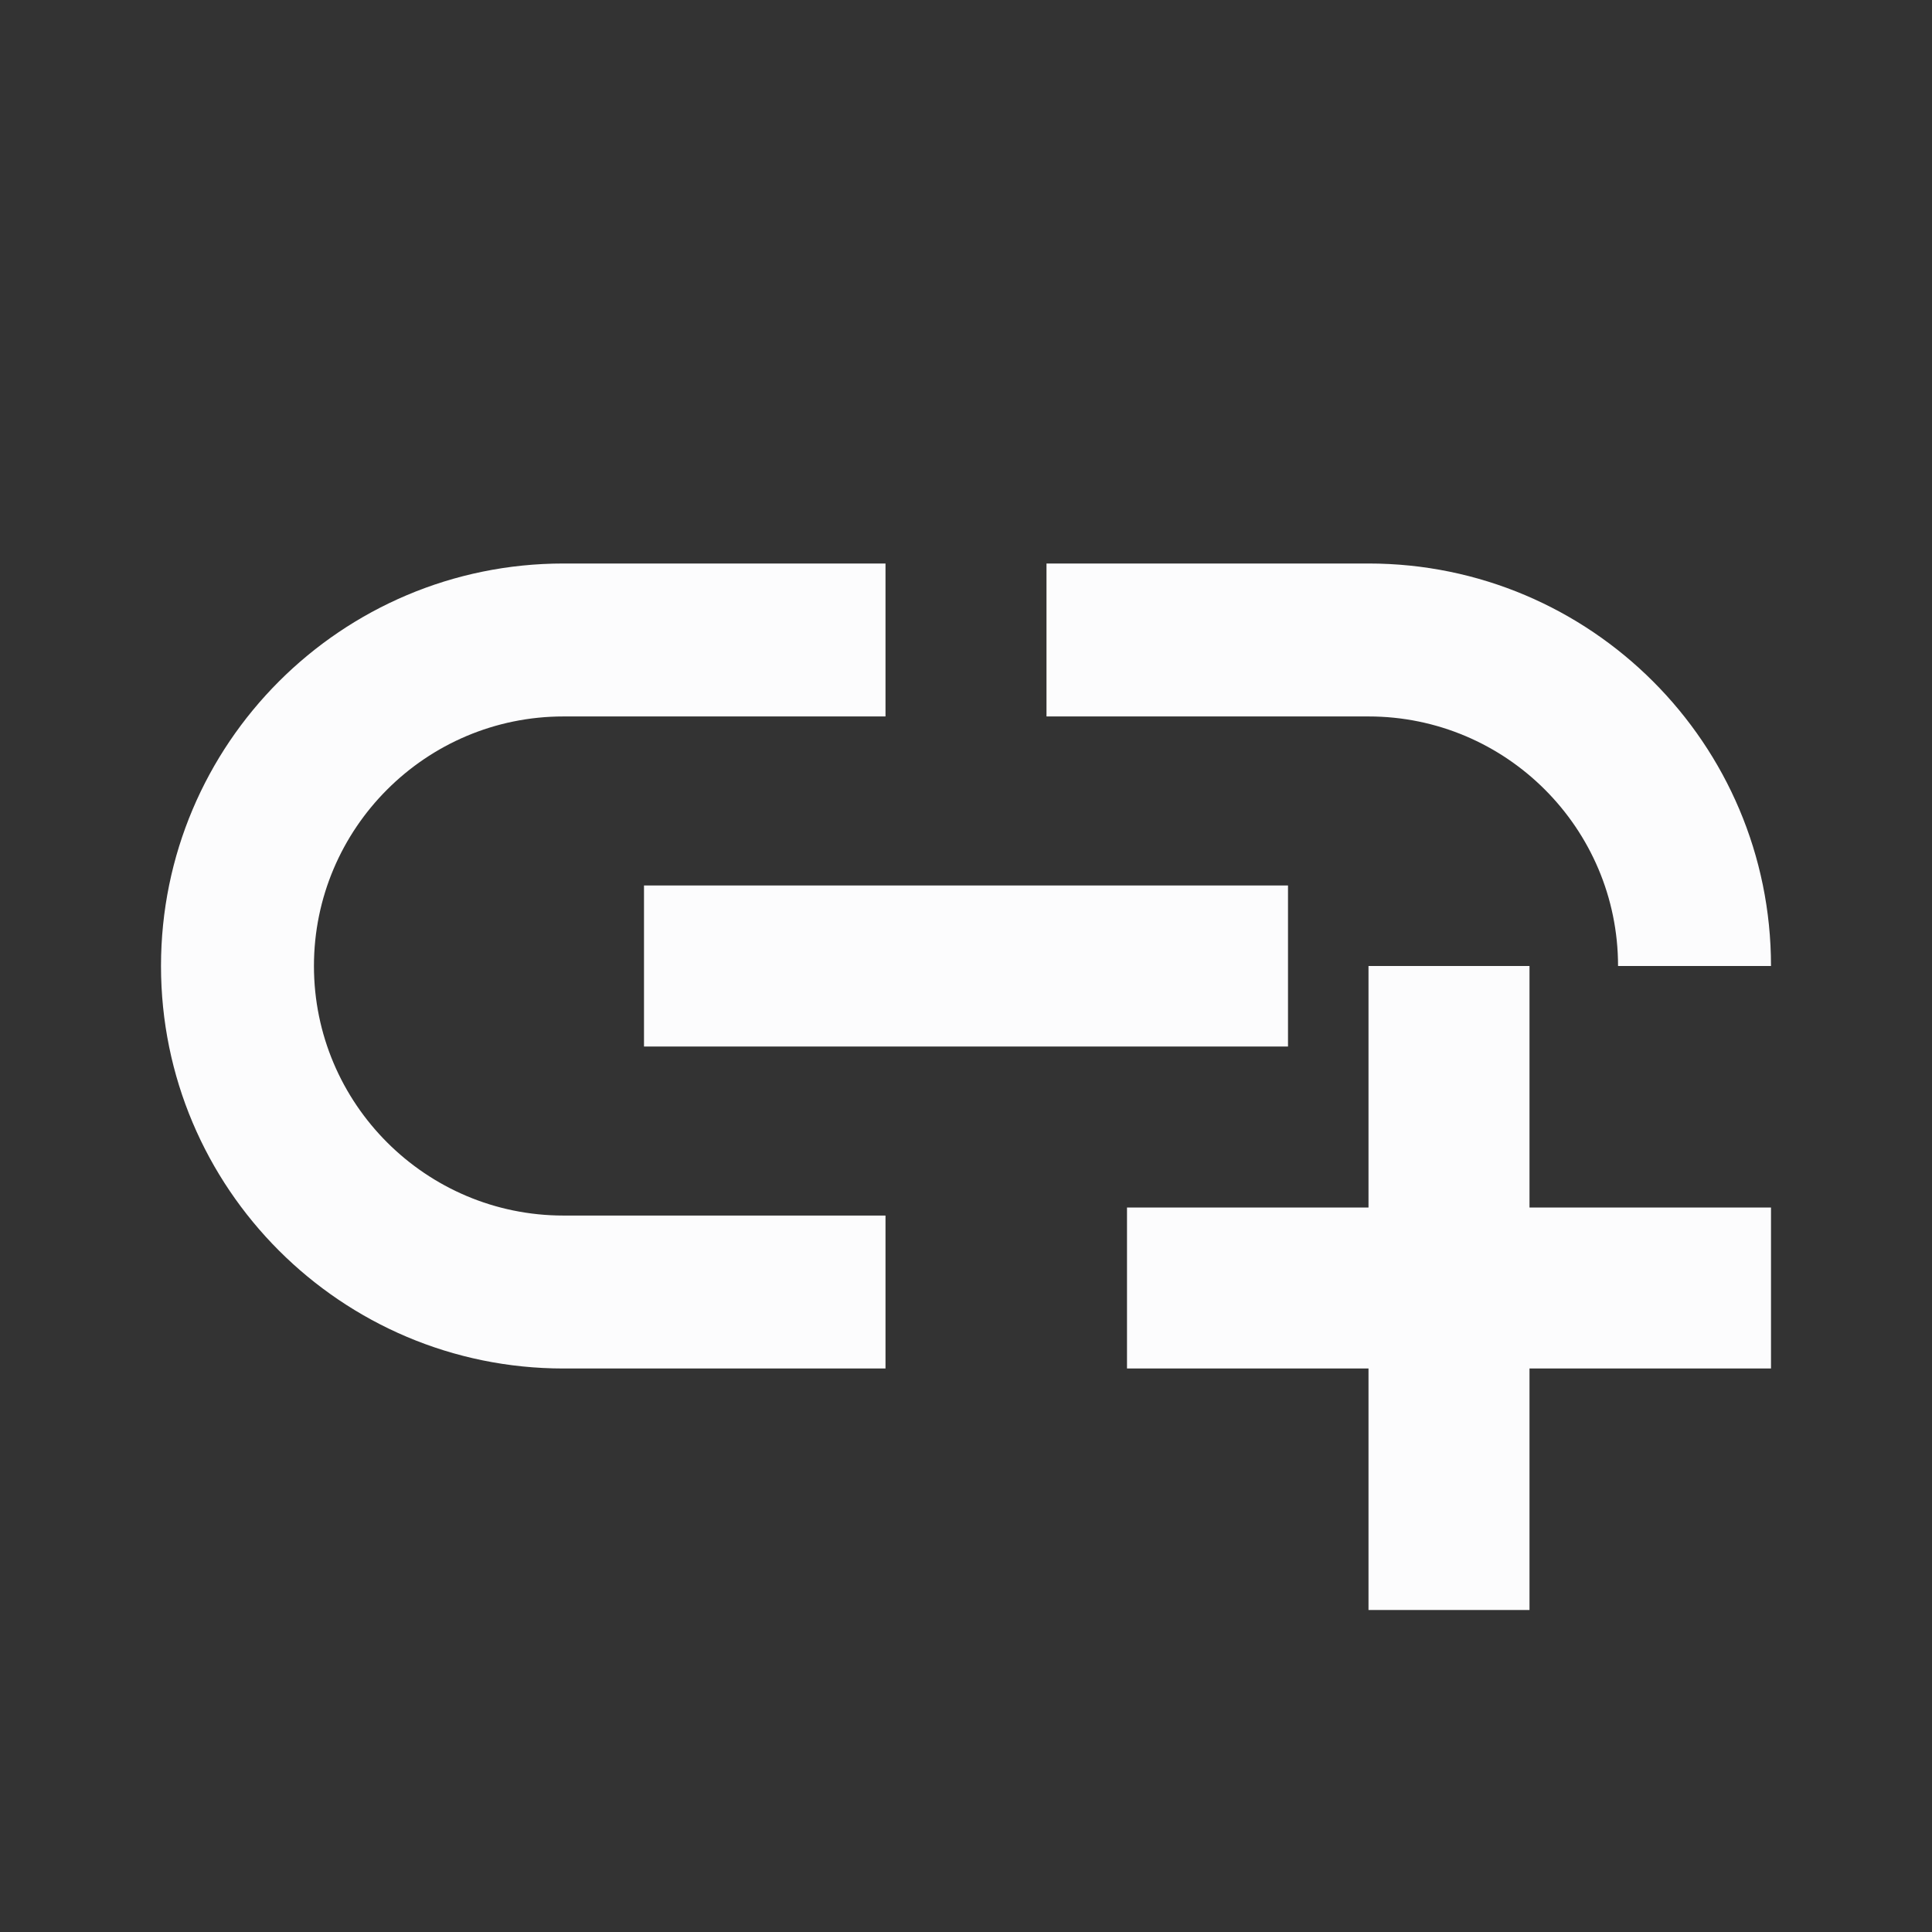 <svg width="24" height="24" viewBox="0 0 24 24" fill="none" xmlns="http://www.w3.org/2000/svg">
<rect x="0" y="0" width="24" height="24" fill="#333333" stroke="none"/>
<g clip-path="url(#clip0_20_15777)">
<path d="M8 11H16V13H8V11ZM20.1 12H22C22 9.24 19.76 7 17 7H13V8.9H17C18.71 8.9 20.1 10.29 20.1 12ZM3.9 12C3.9 10.29 5.29 8.9 7 8.9H11V7H7C4.24 7 2 9.24 2 12C2 14.76 4.24 17 7 17H11V15.1H7C5.29 15.1 3.9 13.71 3.9 12ZM19 12H17V15H14V17H17V20H19V17H22V15H19V12Z" fill="#FCFCFD"/>
</g>
<defs>
<clipPath id="clip0_20_15777">
<rect width="24" height="24" fill="white"/>
</clipPath>
</defs>
</svg>
